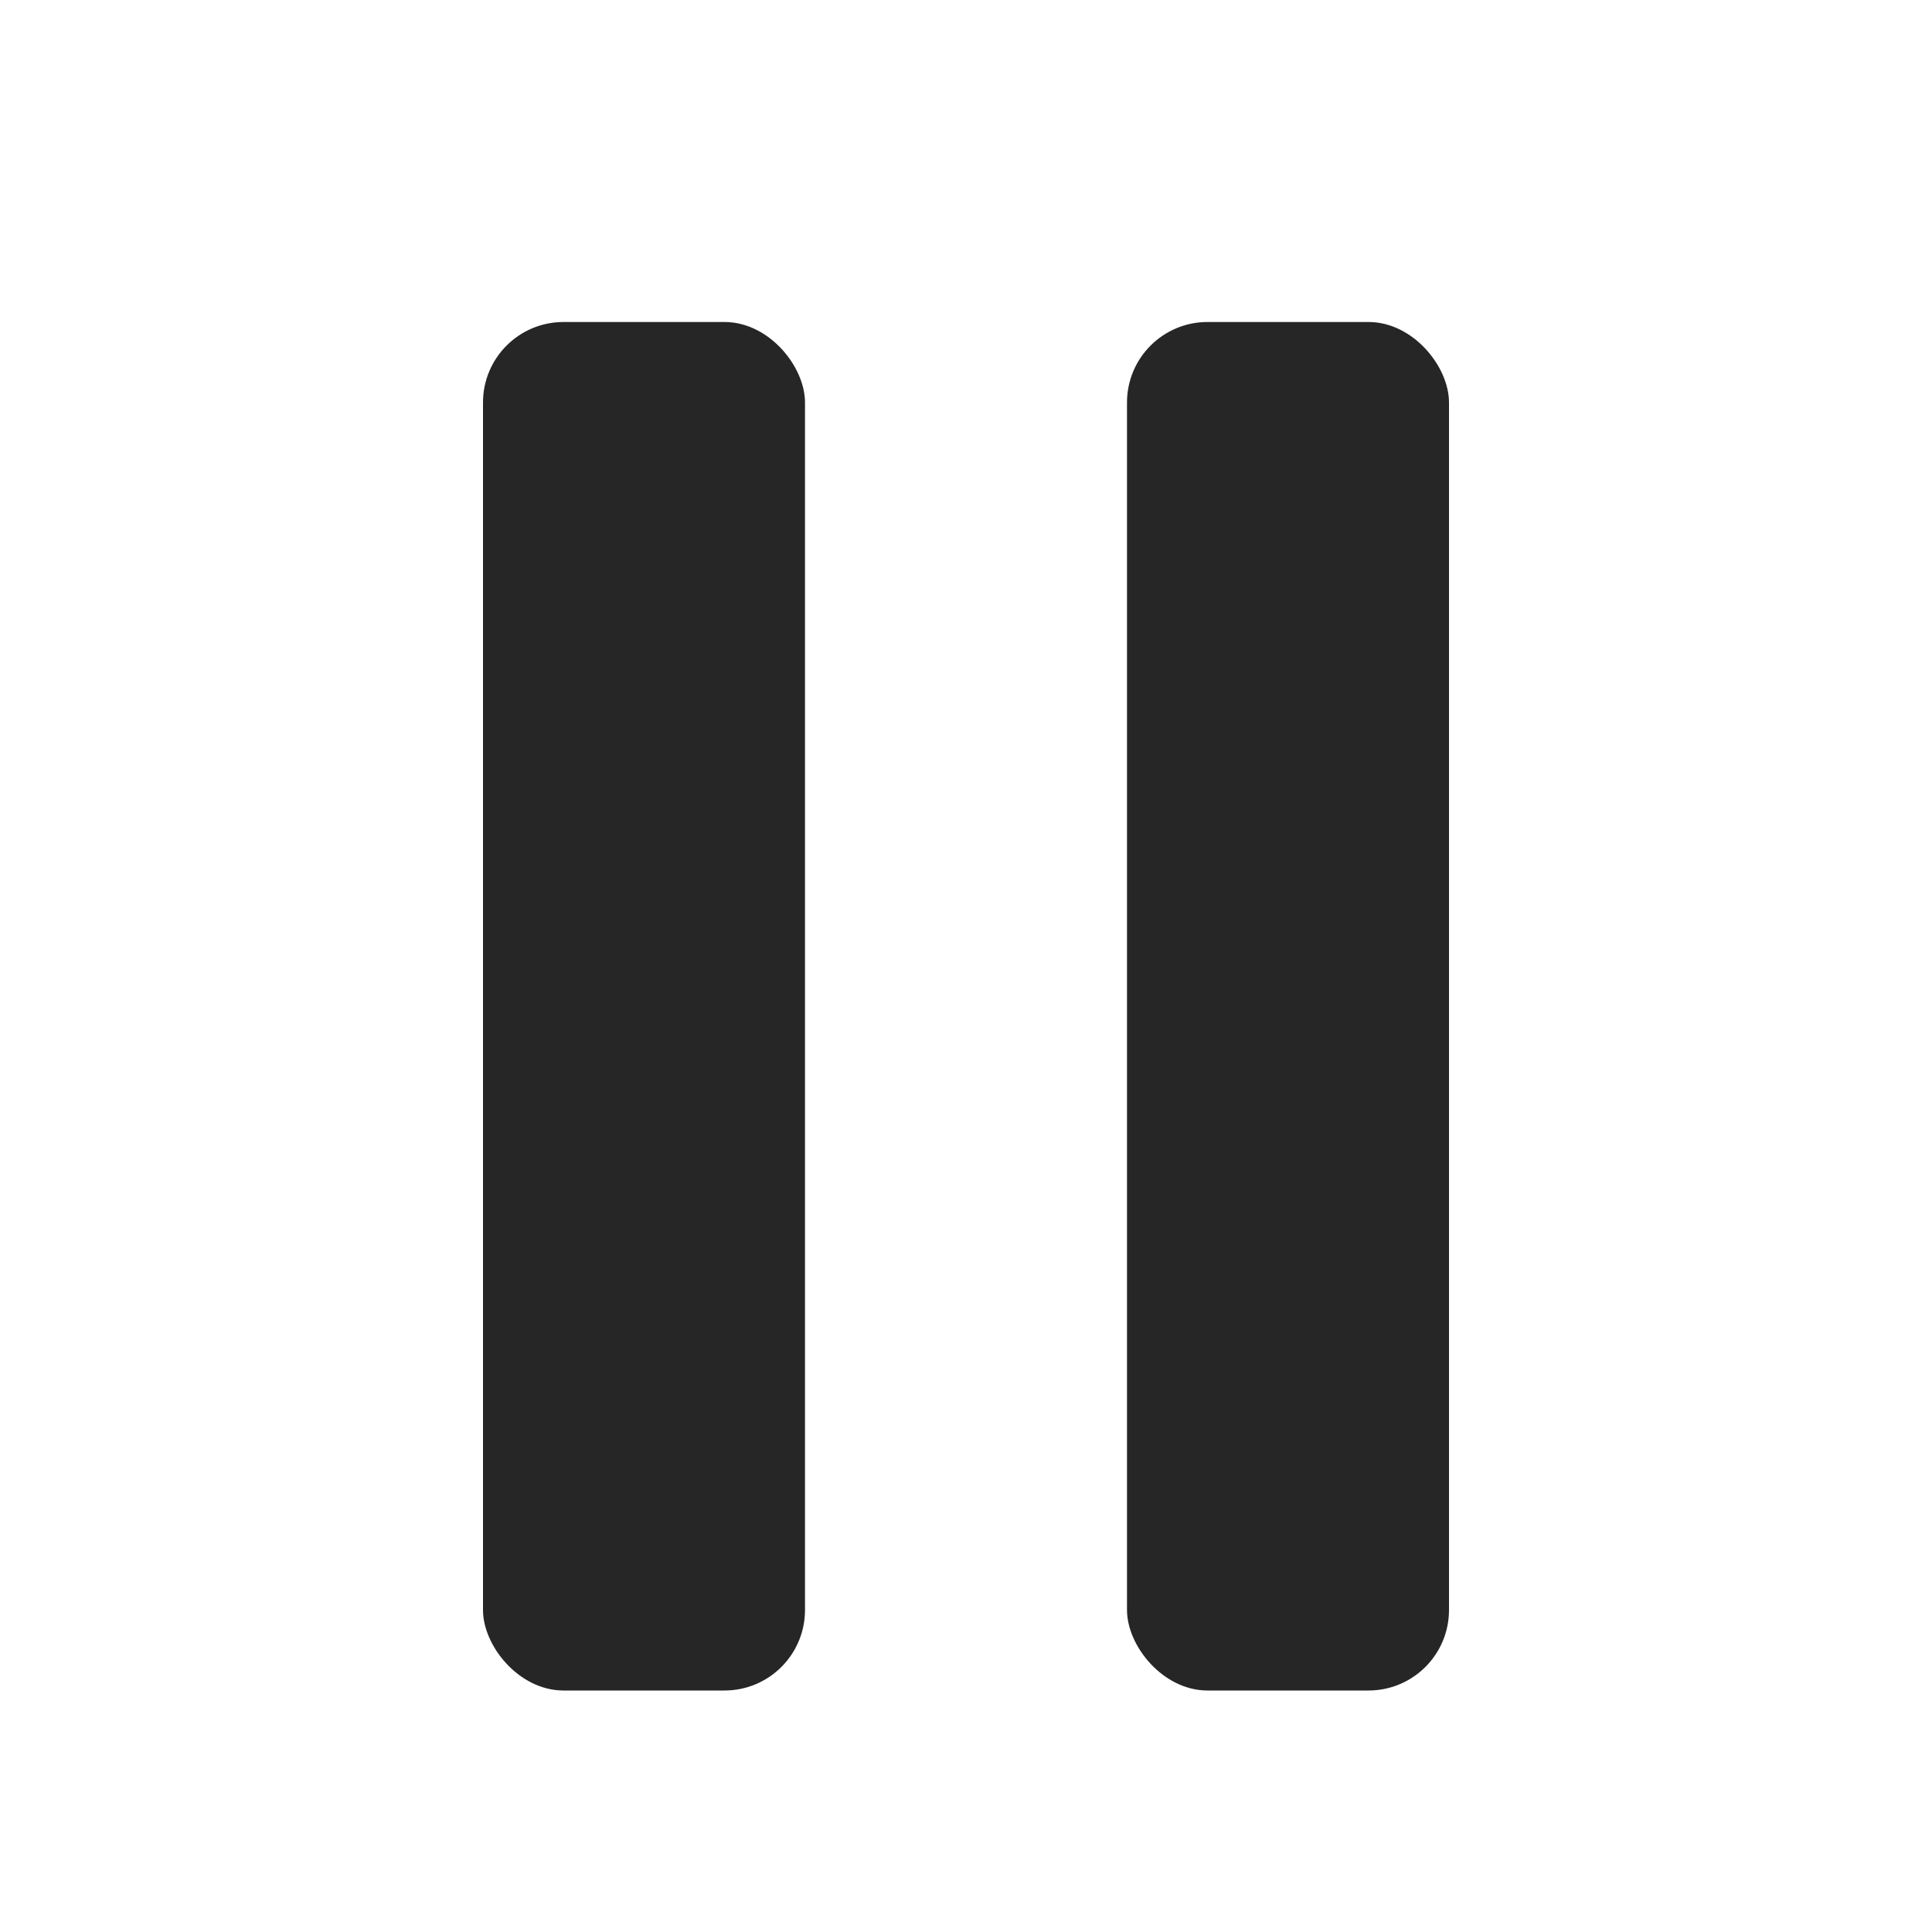 <svg width="24" height="24" viewBox="0 0 24 24" fill="none" xmlns="http://www.w3.org/2000/svg">
<rect x="6" y="4" width="4" height="17" rx="1" fill="#262626"/>
<rect x="14" y="4" width="4" height="17" rx="1" fill="#262626"/>
</svg>
